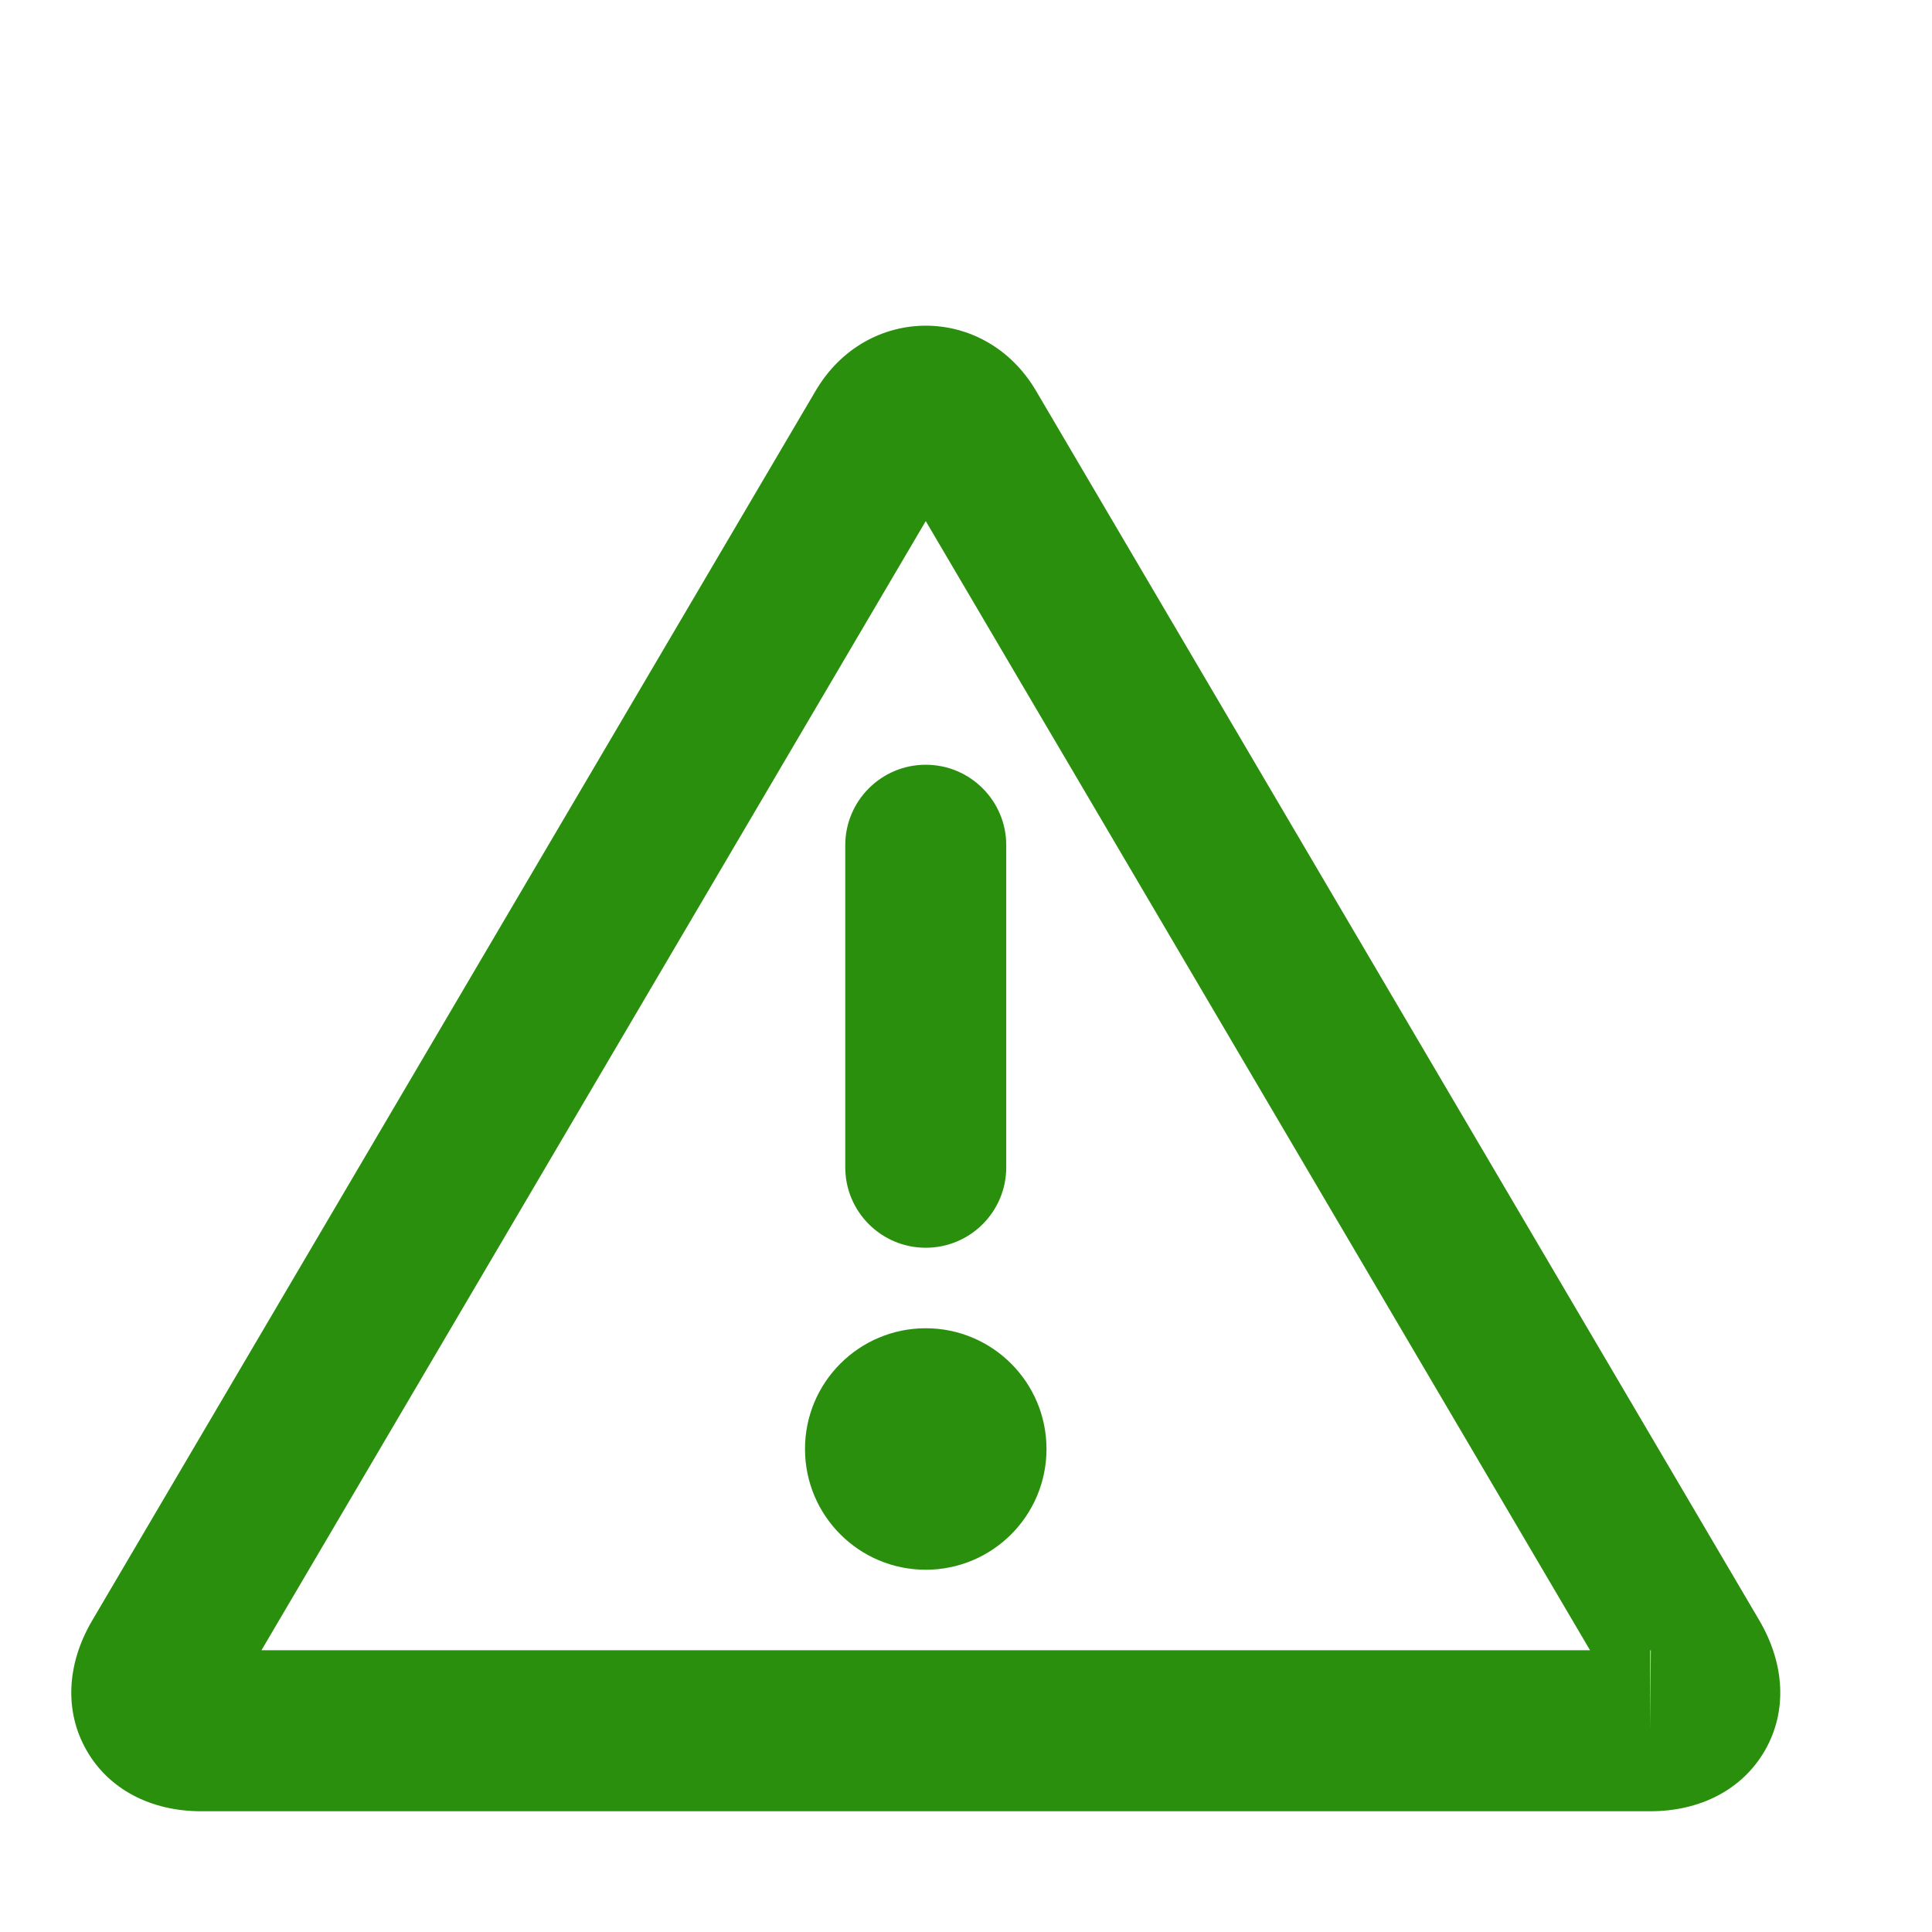 <?xml version="1.0" encoding="utf-8"?>
<!-- Generator: Adobe Illustrator 15.1.0, SVG Export Plug-In . SVG Version: 6.00 Build 0)  -->
<!DOCTYPE svg PUBLIC "-//W3C//DTD SVG 1.1//EN" "http://www.w3.org/Graphics/SVG/1.1/DTD/svg11.dtd">
<svg version="1.1" id="success" xmlns="http://www.w3.org/2000/svg" xmlns:xlink="http://www.w3.org/1999/xlink" x="0px" y="0px"
	 width="24px" height="24px" viewBox="0 0 24 24" enable-background="new 0 0 24 24" xml:space="preserve">
<g>
	<path fill="#2B8F0E" d="M20.5,22.5h-18c-0.63,0-1.15-0.275-1.425-0.757c-0.275-0.48-0.25-1.068,0.07-1.612l8.987-15.276
		c0.634-1.079,2.103-1.079,2.738,0l8.986,15.276c0.319,0.545,0.345,1.133,0.069,1.613S21.13,22.5,20.5,22.5z M20.5,20.501V21.5
		l0.007-1C20.505,20.5,20.502,20.5,20.5,20.501z M3.248,20.5h16.504L11.5,6.473L3.248,20.5z"/>
</g>
<g>
	<path fill="#2B8F0E" d="M11.5,15.5c-0.552,0-1-0.447-1-1v-4c0-0.552,0.448-1,1-1s1,0.448,1,1v4C12.5,15.053,12.052,15.5,11.5,15.5z
		"/>
</g>
<g id="circle1_4_">
	<circle fill="#2B8F0E" cx="11.5" cy="18" r="1.5"/>
</g>
</svg>
